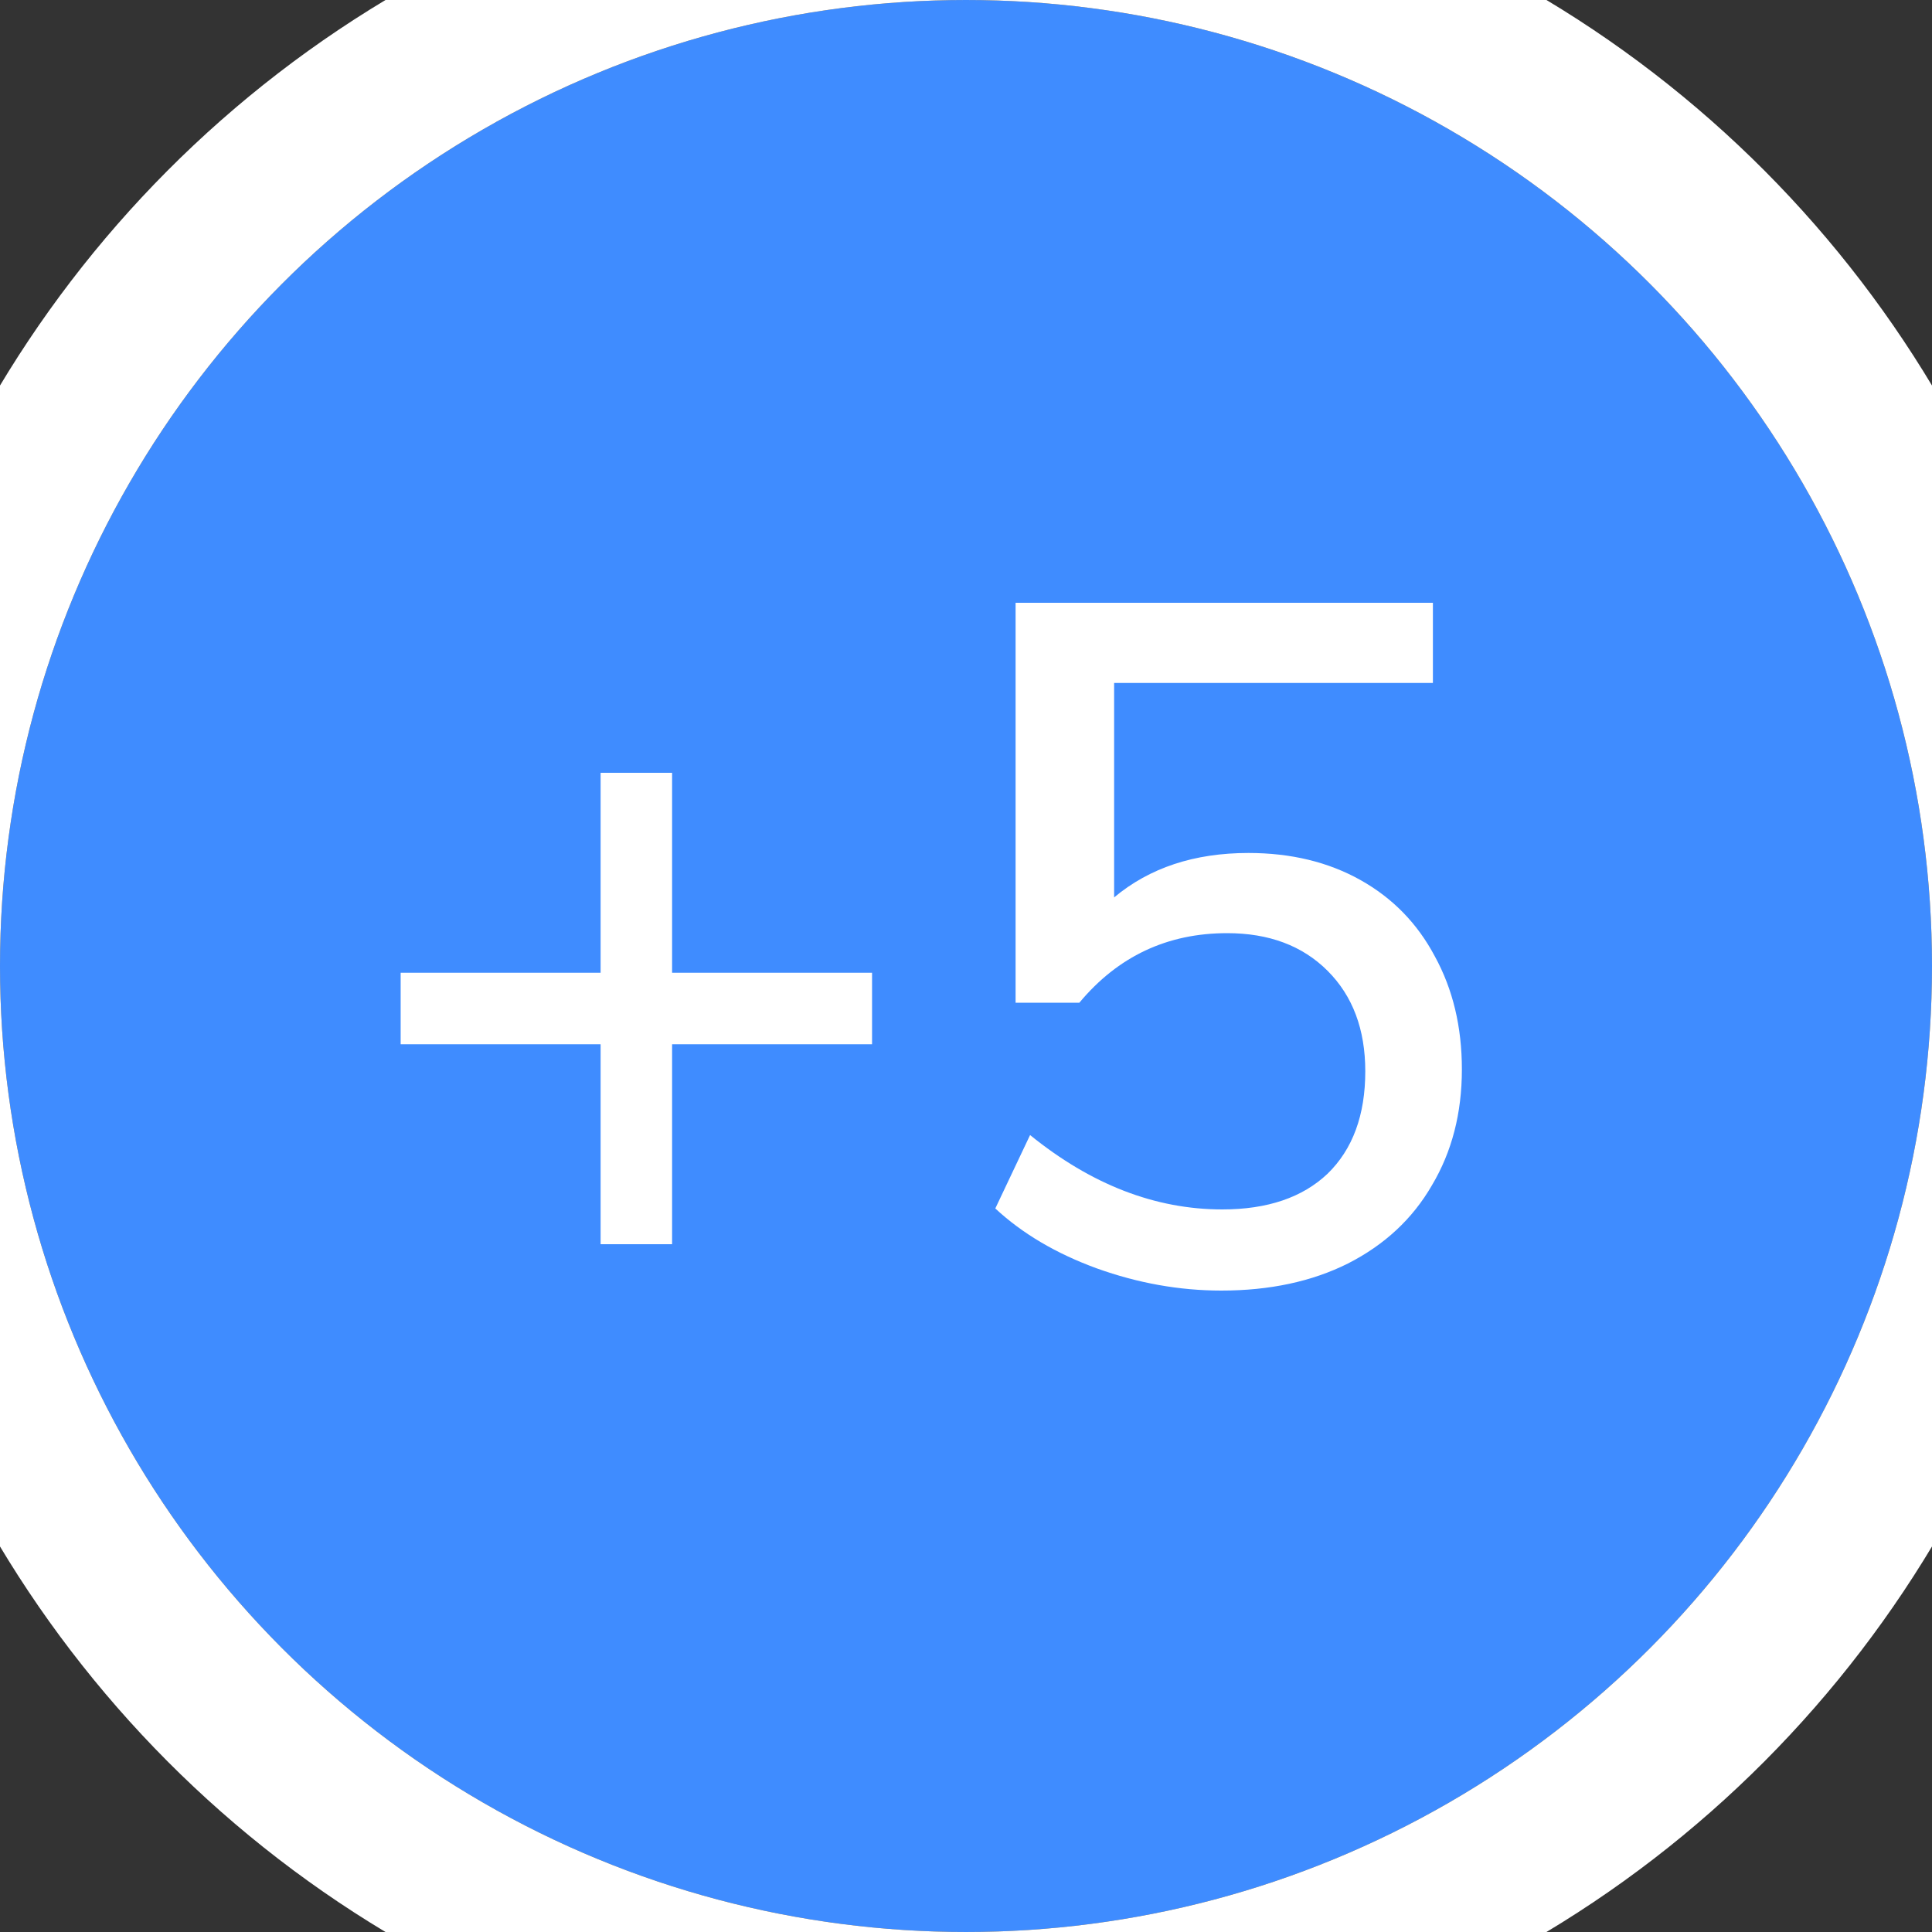 <svg viewBox="0 0 24 24" xmlns="http://www.w3.org/2000/svg" xmlns:xlink="http://www.w3.org/1999/xlink" width="24" height="24" fill="none">
	<rect x="0" y="0" width="24" height="24" fill="#333333" stroke="none"/>
	<rect id="elm/general/moreassignees" width="24" height="24" x="0" y="0" fill="rgb(255,255,255)" fill-opacity="0" />
	<circle id="elm/general/oval/blue" cx="12" cy="12" r="12" fill="rgb(63,140,255)" />
	<circle id="elm/general/oval/blue" cx="12" cy="12" r="13" stroke="rgb(255,255,255)" stroke-width="2" />
	<path id="+5" d="M10.833 12.084L10.833 12.972L8.349 12.972L8.349 15.456L7.461 15.456L7.461 12.972L4.977 12.972L4.977 12.084L7.461 12.084L7.461 9.6L8.349 9.6L8.349 12.084L10.833 12.084ZM15.508 10.596C16.036 10.596 16.5 10.708 16.9 10.932C17.3 11.156 17.608 11.472 17.824 11.88C18.048 12.288 18.16 12.756 18.16 13.284C18.16 13.828 18.036 14.308 17.788 14.724C17.548 15.14 17.2 15.464 16.744 15.696C16.296 15.92 15.772 16.032 15.172 16.032C14.652 16.032 14.136 15.94 13.624 15.756C13.12 15.572 12.7 15.324 12.364 15.012L12.796 14.1C13.556 14.716 14.352 15.024 15.184 15.024C15.744 15.024 16.18 14.876 16.492 14.58C16.804 14.276 16.96 13.852 16.96 13.308C16.96 12.788 16.804 12.372 16.492 12.06C16.18 11.748 15.764 11.592 15.244 11.592C14.5 11.592 13.888 11.88 13.408 12.456L12.616 12.456L12.616 7.488L17.8 7.488L17.8 8.484L13.84 8.484L13.84 11.148C14.28 10.78 14.836 10.596 15.508 10.596Z" fill="rgb(255,255,255)" fill-rule="nonzero" />
</svg>
